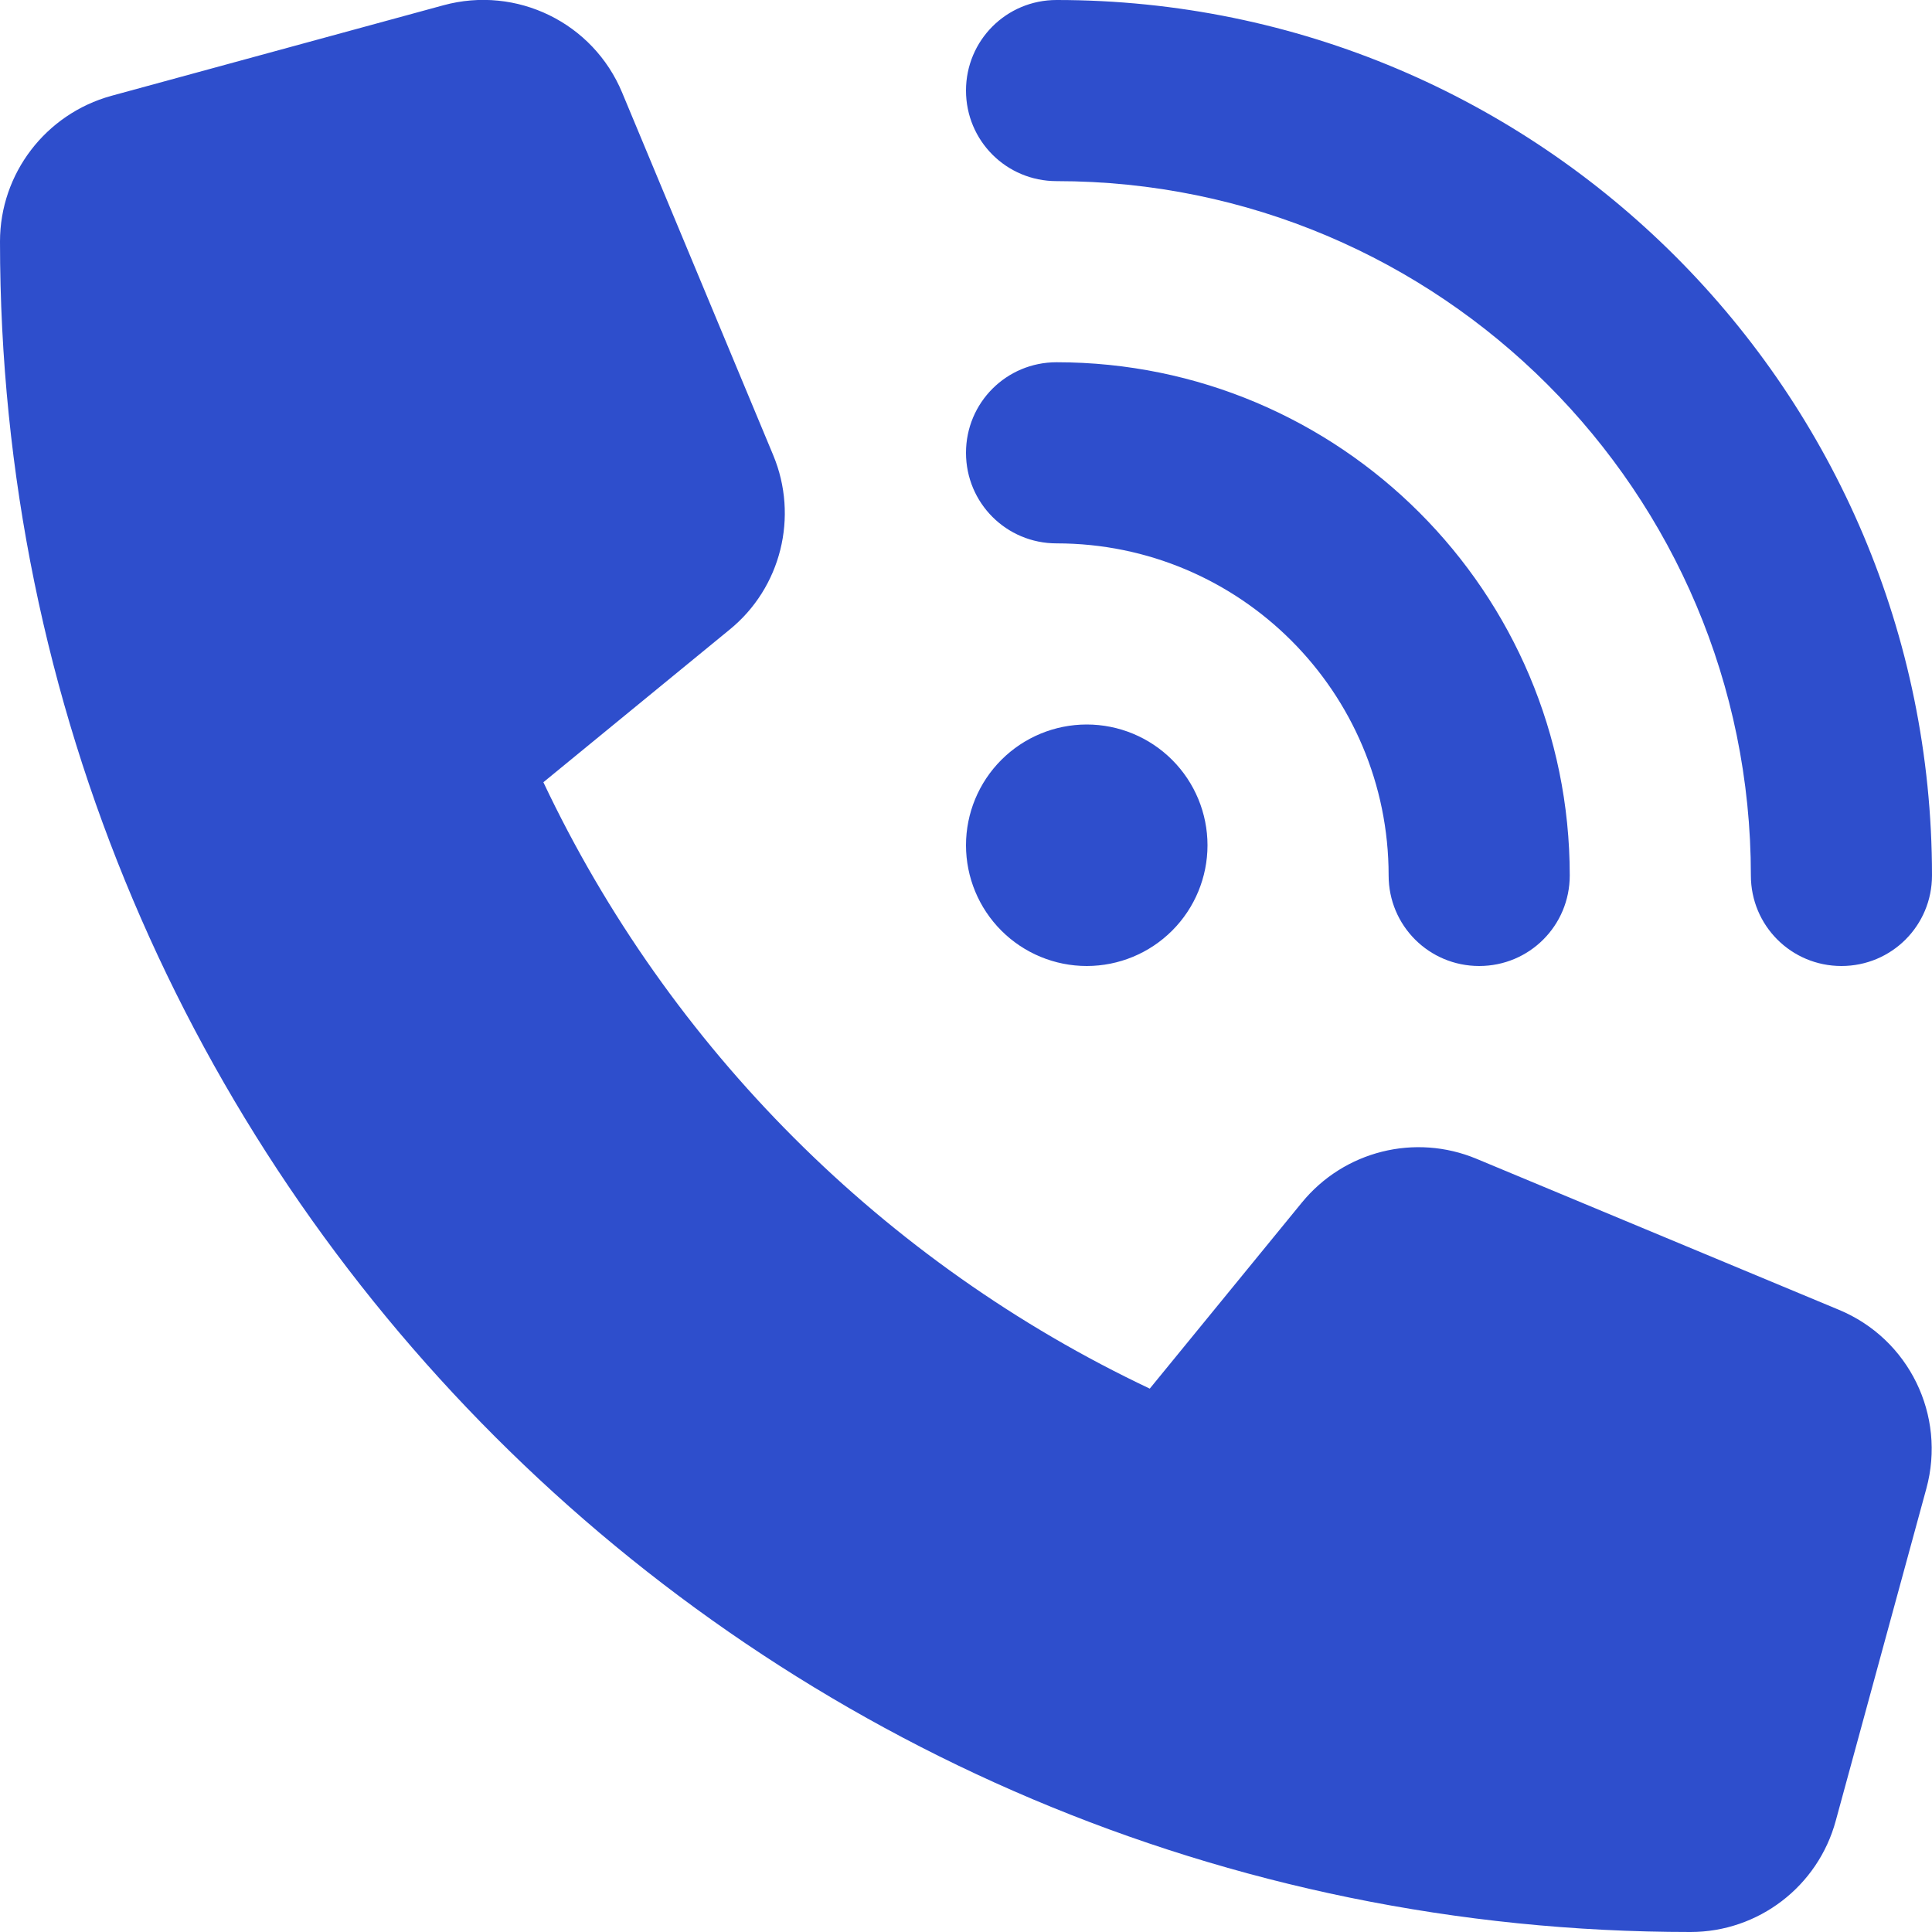 <svg width="512" height="512" viewBox="0 0 512 512" fill="none" xmlns="http://www.w3.org/2000/svg">
<path d="M280 8.68179e-05C408.1 8.68179e-05 512 103.9 512 232C512 245.3 501.3 256 488 256C474.7 256 464 245.3 464 232C464 130.4 381.6 48 280 48C266.7 48 256 37.3 256 24C256 10.7 266.7 8.68179e-05 280 8.68179e-05ZM288 192C296.487 192 304.626 195.372 310.627 201.373C316.629 207.374 320 215.513 320 224C320 232.487 316.629 240.626 310.627 246.628C304.626 252.629 296.487 256 288 256C279.513 256 271.374 252.629 265.373 246.628C259.371 240.626 256 232.487 256 224C256 215.513 259.371 207.374 265.373 201.373C271.374 195.372 279.513 192 288 192V192ZM256 120C256 106.7 266.7 96 280 96C355.1 96 416 156.9 416 232C416 245.3 405.3 256 392 256C378.7 256 368 245.3 368 232C368 183.4 328.6 144 280 144C266.7 144 256 133.3 256 120ZM117.5 1.4C136.9 -3.9 157.2 6 164.9 24.6L204.9 120.6C211.7 136.9 207 155.8 193.3 166.9L144 207.3C177.3 277.7 234.3 334.7 304.7 368L345 318.7C356.2 305 375 300.3 391.3 307.1L487.3 347.1C505.9 354.8 515.8 375.1 510.5 394.5L486.5 482.5C481.8 499.9 466 512 448 512C200.6 512 0 311.4 0 64C0 46 12.1 30.2 29.5 25.4L117.5 1.4V1.4Z" fill="#2E4ECC"/>
</svg>
